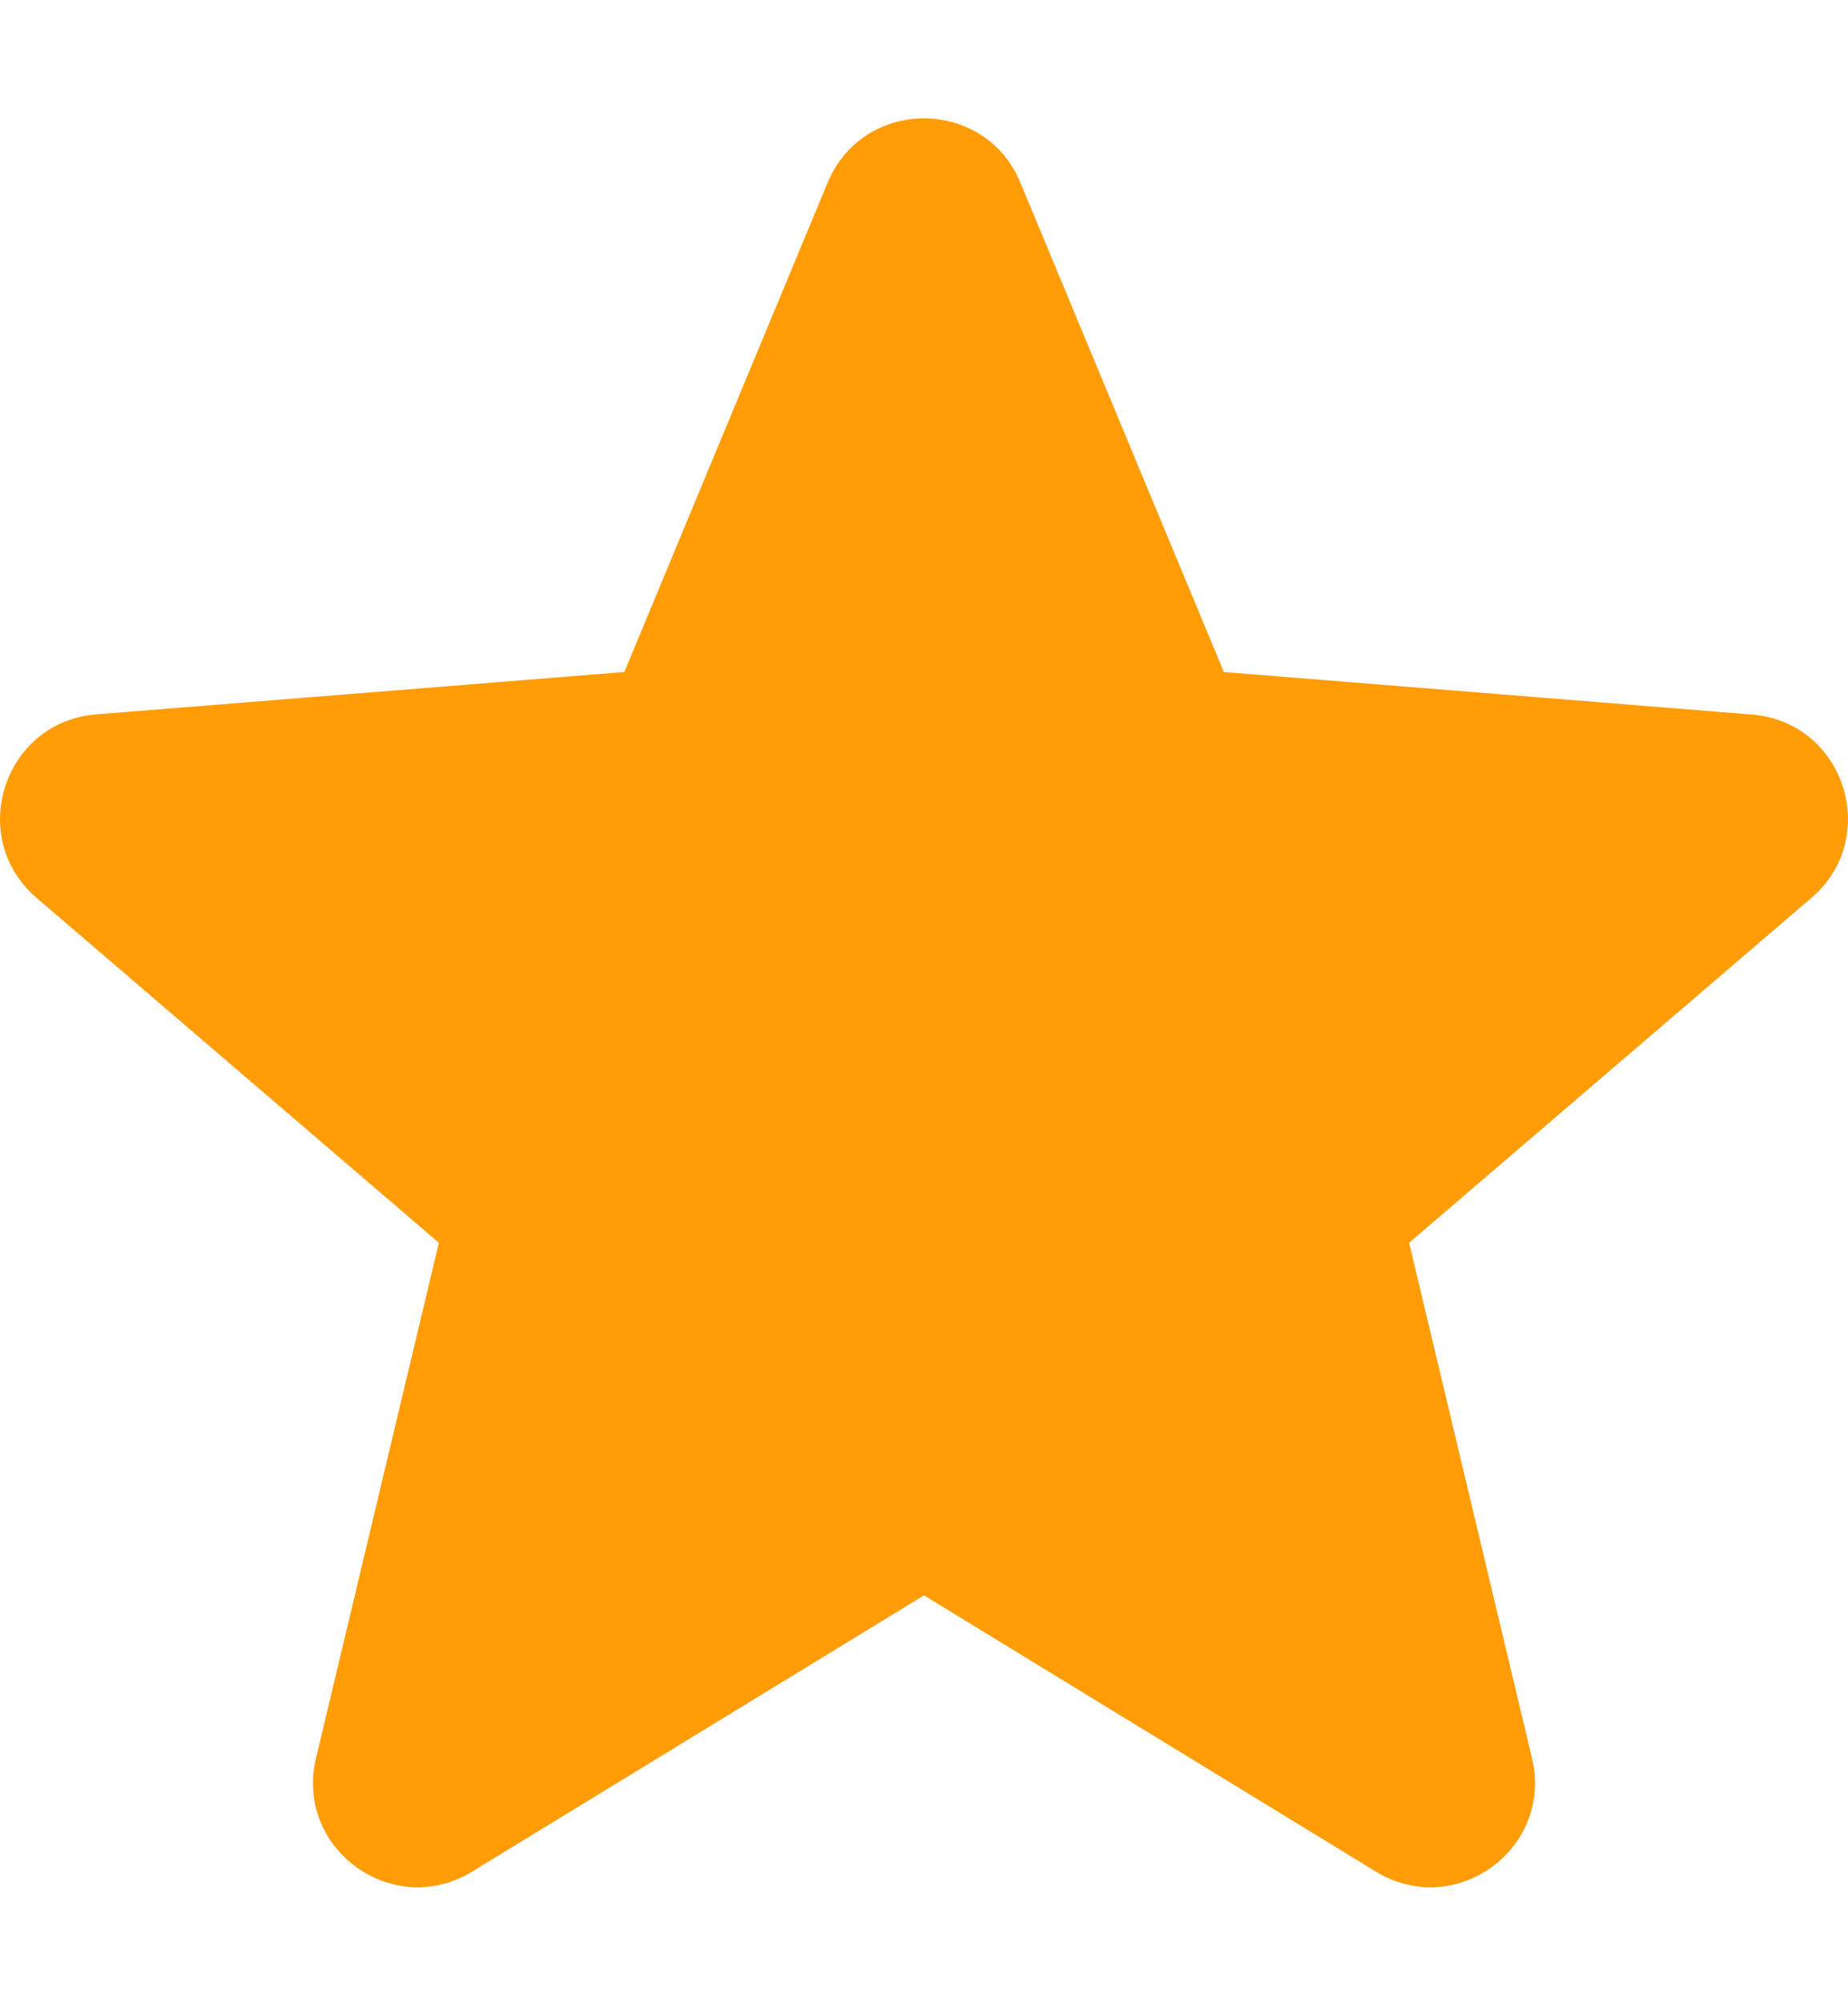 <svg width="12" height="13" viewBox="0 0 12 13" fill="none" xmlns="http://www.w3.org/2000/svg">
<path fill-rule="evenodd" clip-rule="evenodd" d="M6.626 1.186C6.395 0.629 5.605 0.629 5.374 1.186L4.054 4.361L0.625 4.636C0.024 4.684 -0.22 5.435 0.238 5.827L2.85 8.065L2.052 11.41C1.912 11.997 2.55 12.46 3.065 12.146L6 10.353L8.935 12.146C9.45 12.46 10.088 11.997 9.948 11.41L9.15 8.065L11.762 5.827C12.22 5.435 11.976 4.684 11.375 4.637L7.947 4.361L6.626 1.186Z" fill="#FF9C06"/>
</svg>
